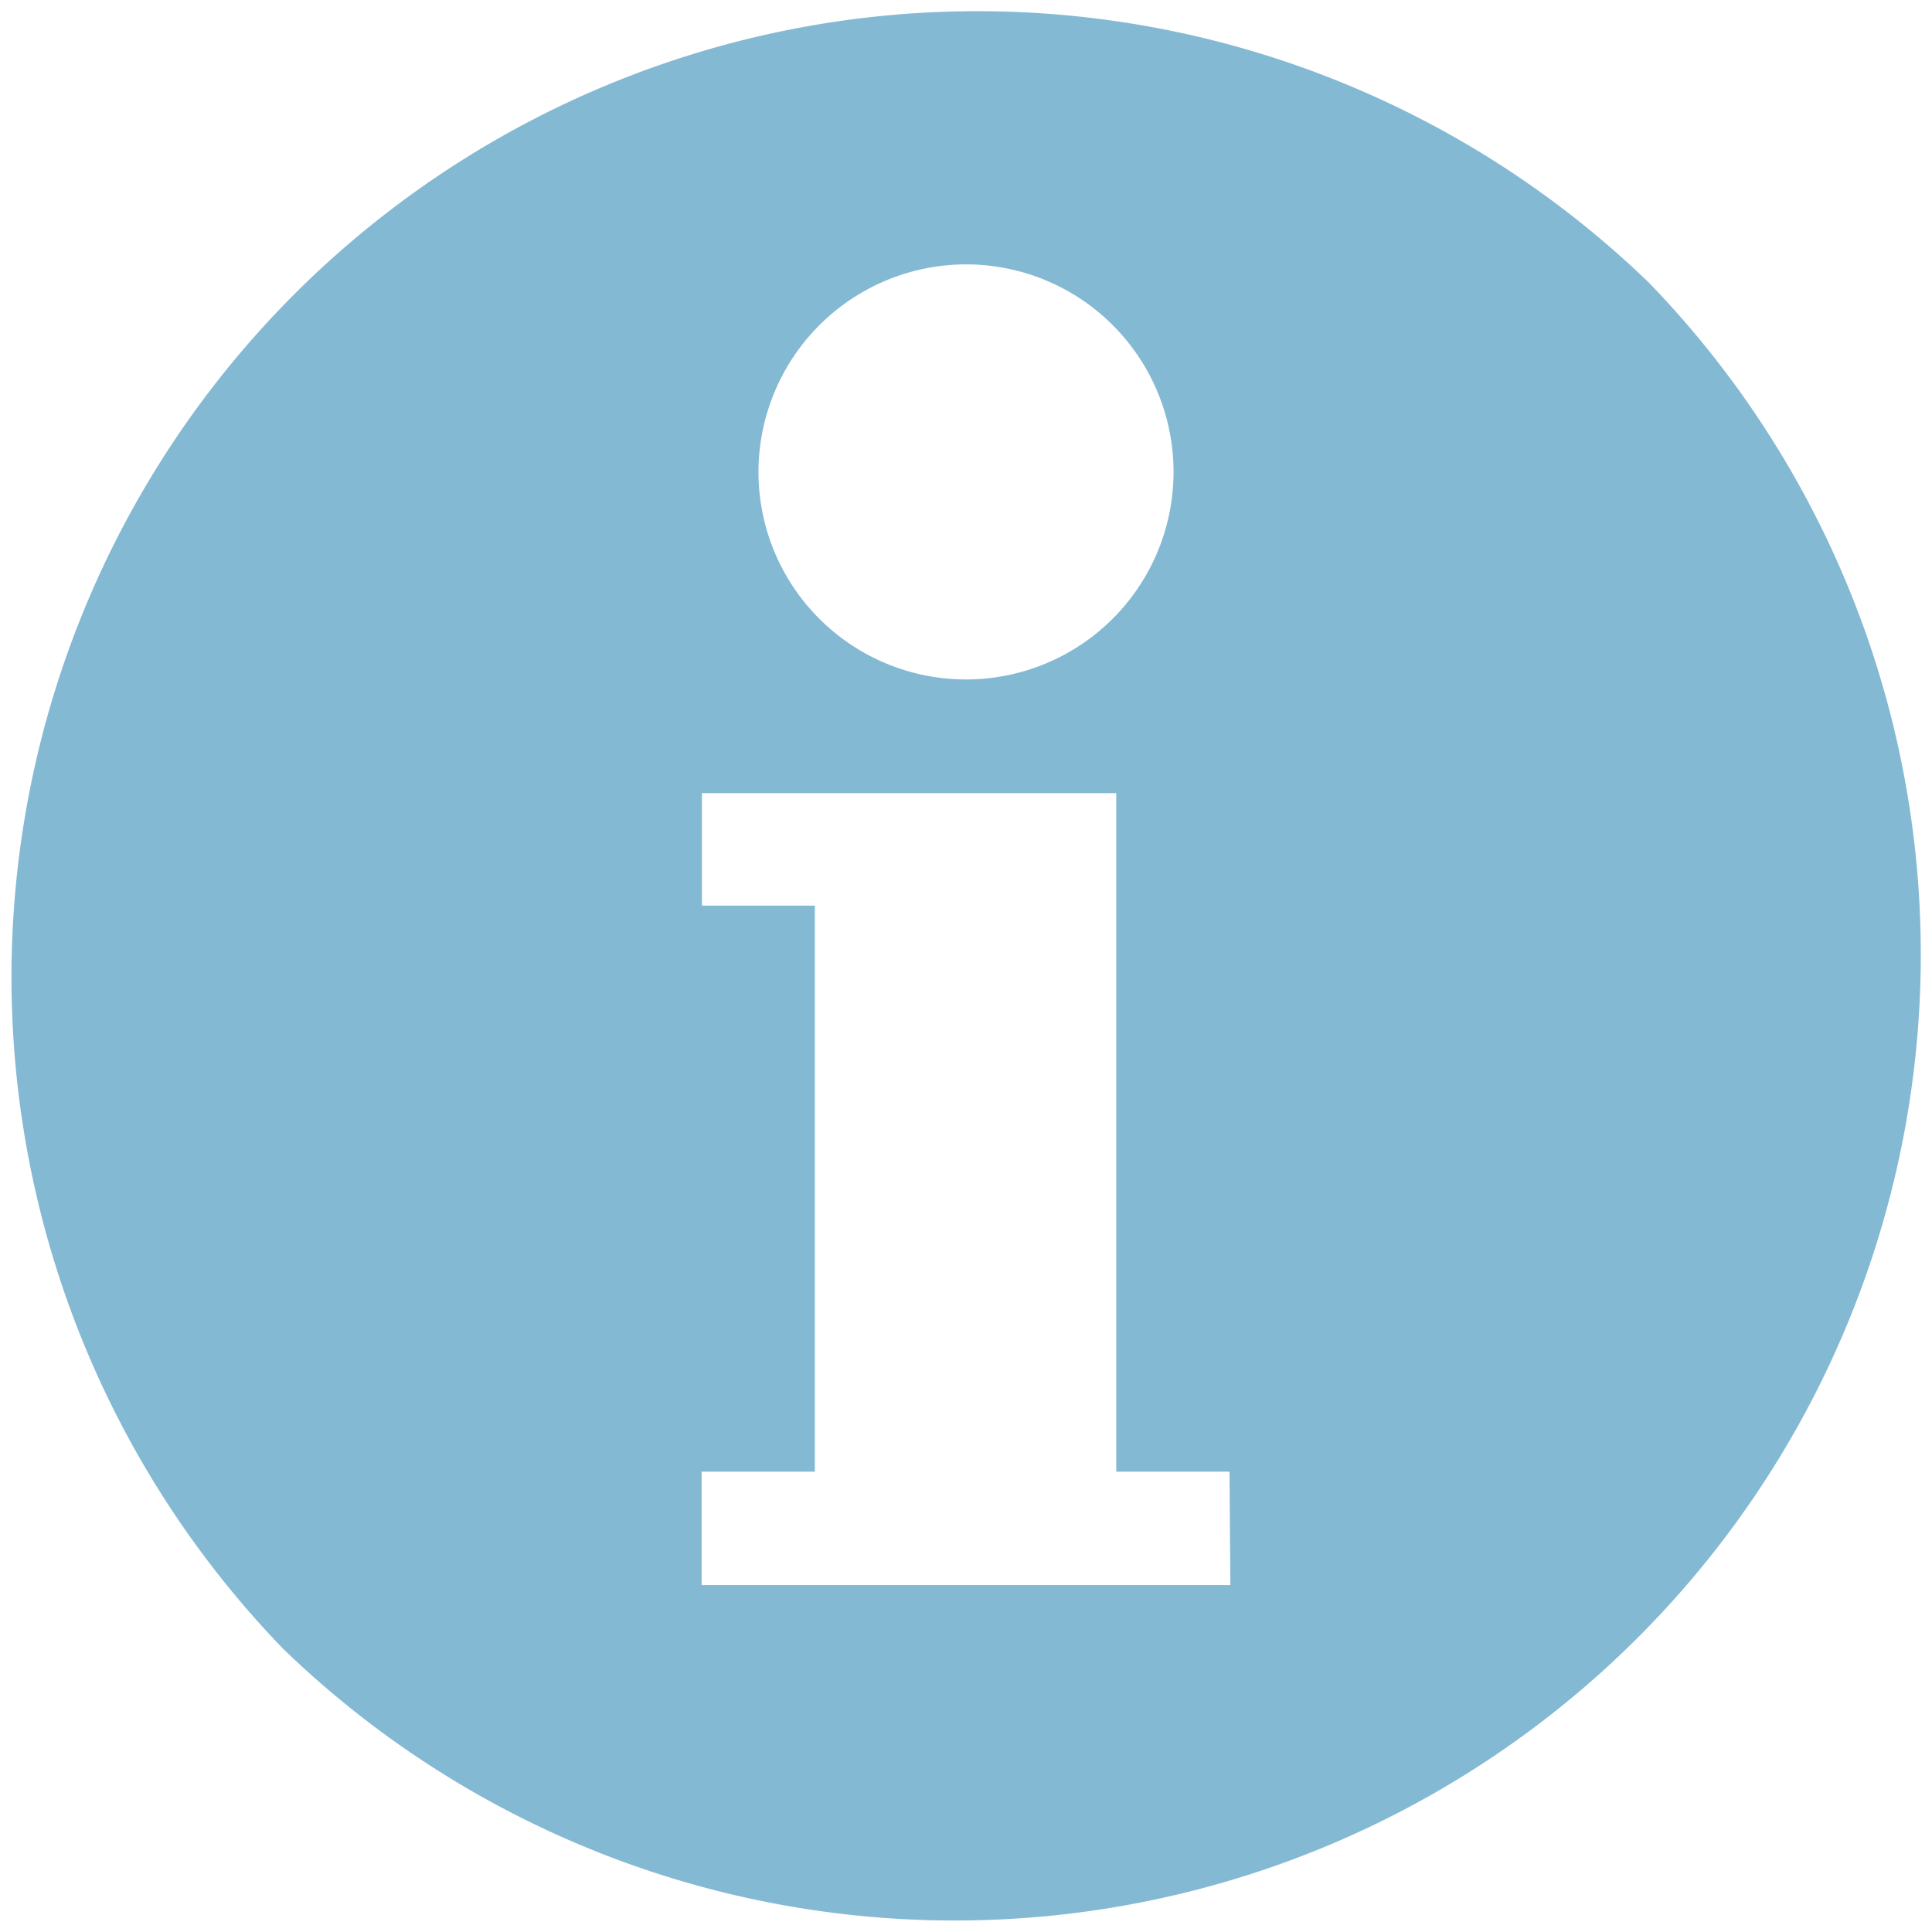 <svg id="Group_48" data-name="Group 48" xmlns="http://www.w3.org/2000/svg" width="13.154" height="13.154" viewBox="0 0 13.154 13.154">
  <path id="Path_29" data-name="Path 29" d="M11.228,1.926a6.577,6.577,0,0,0-9.3,9.3,6.577,6.577,0,0,0,9.3-9.3ZM6.577,1.8A1.413,1.413,0,1,1,5.164,3.211,1.415,1.415,0,0,1,6.577,1.8Zm1.8,8.992h-3.6V10.02h.771V6.166H4.779V5.4H7.6V10.02h.771Z" fill="#84b9d4"/>
</svg>
